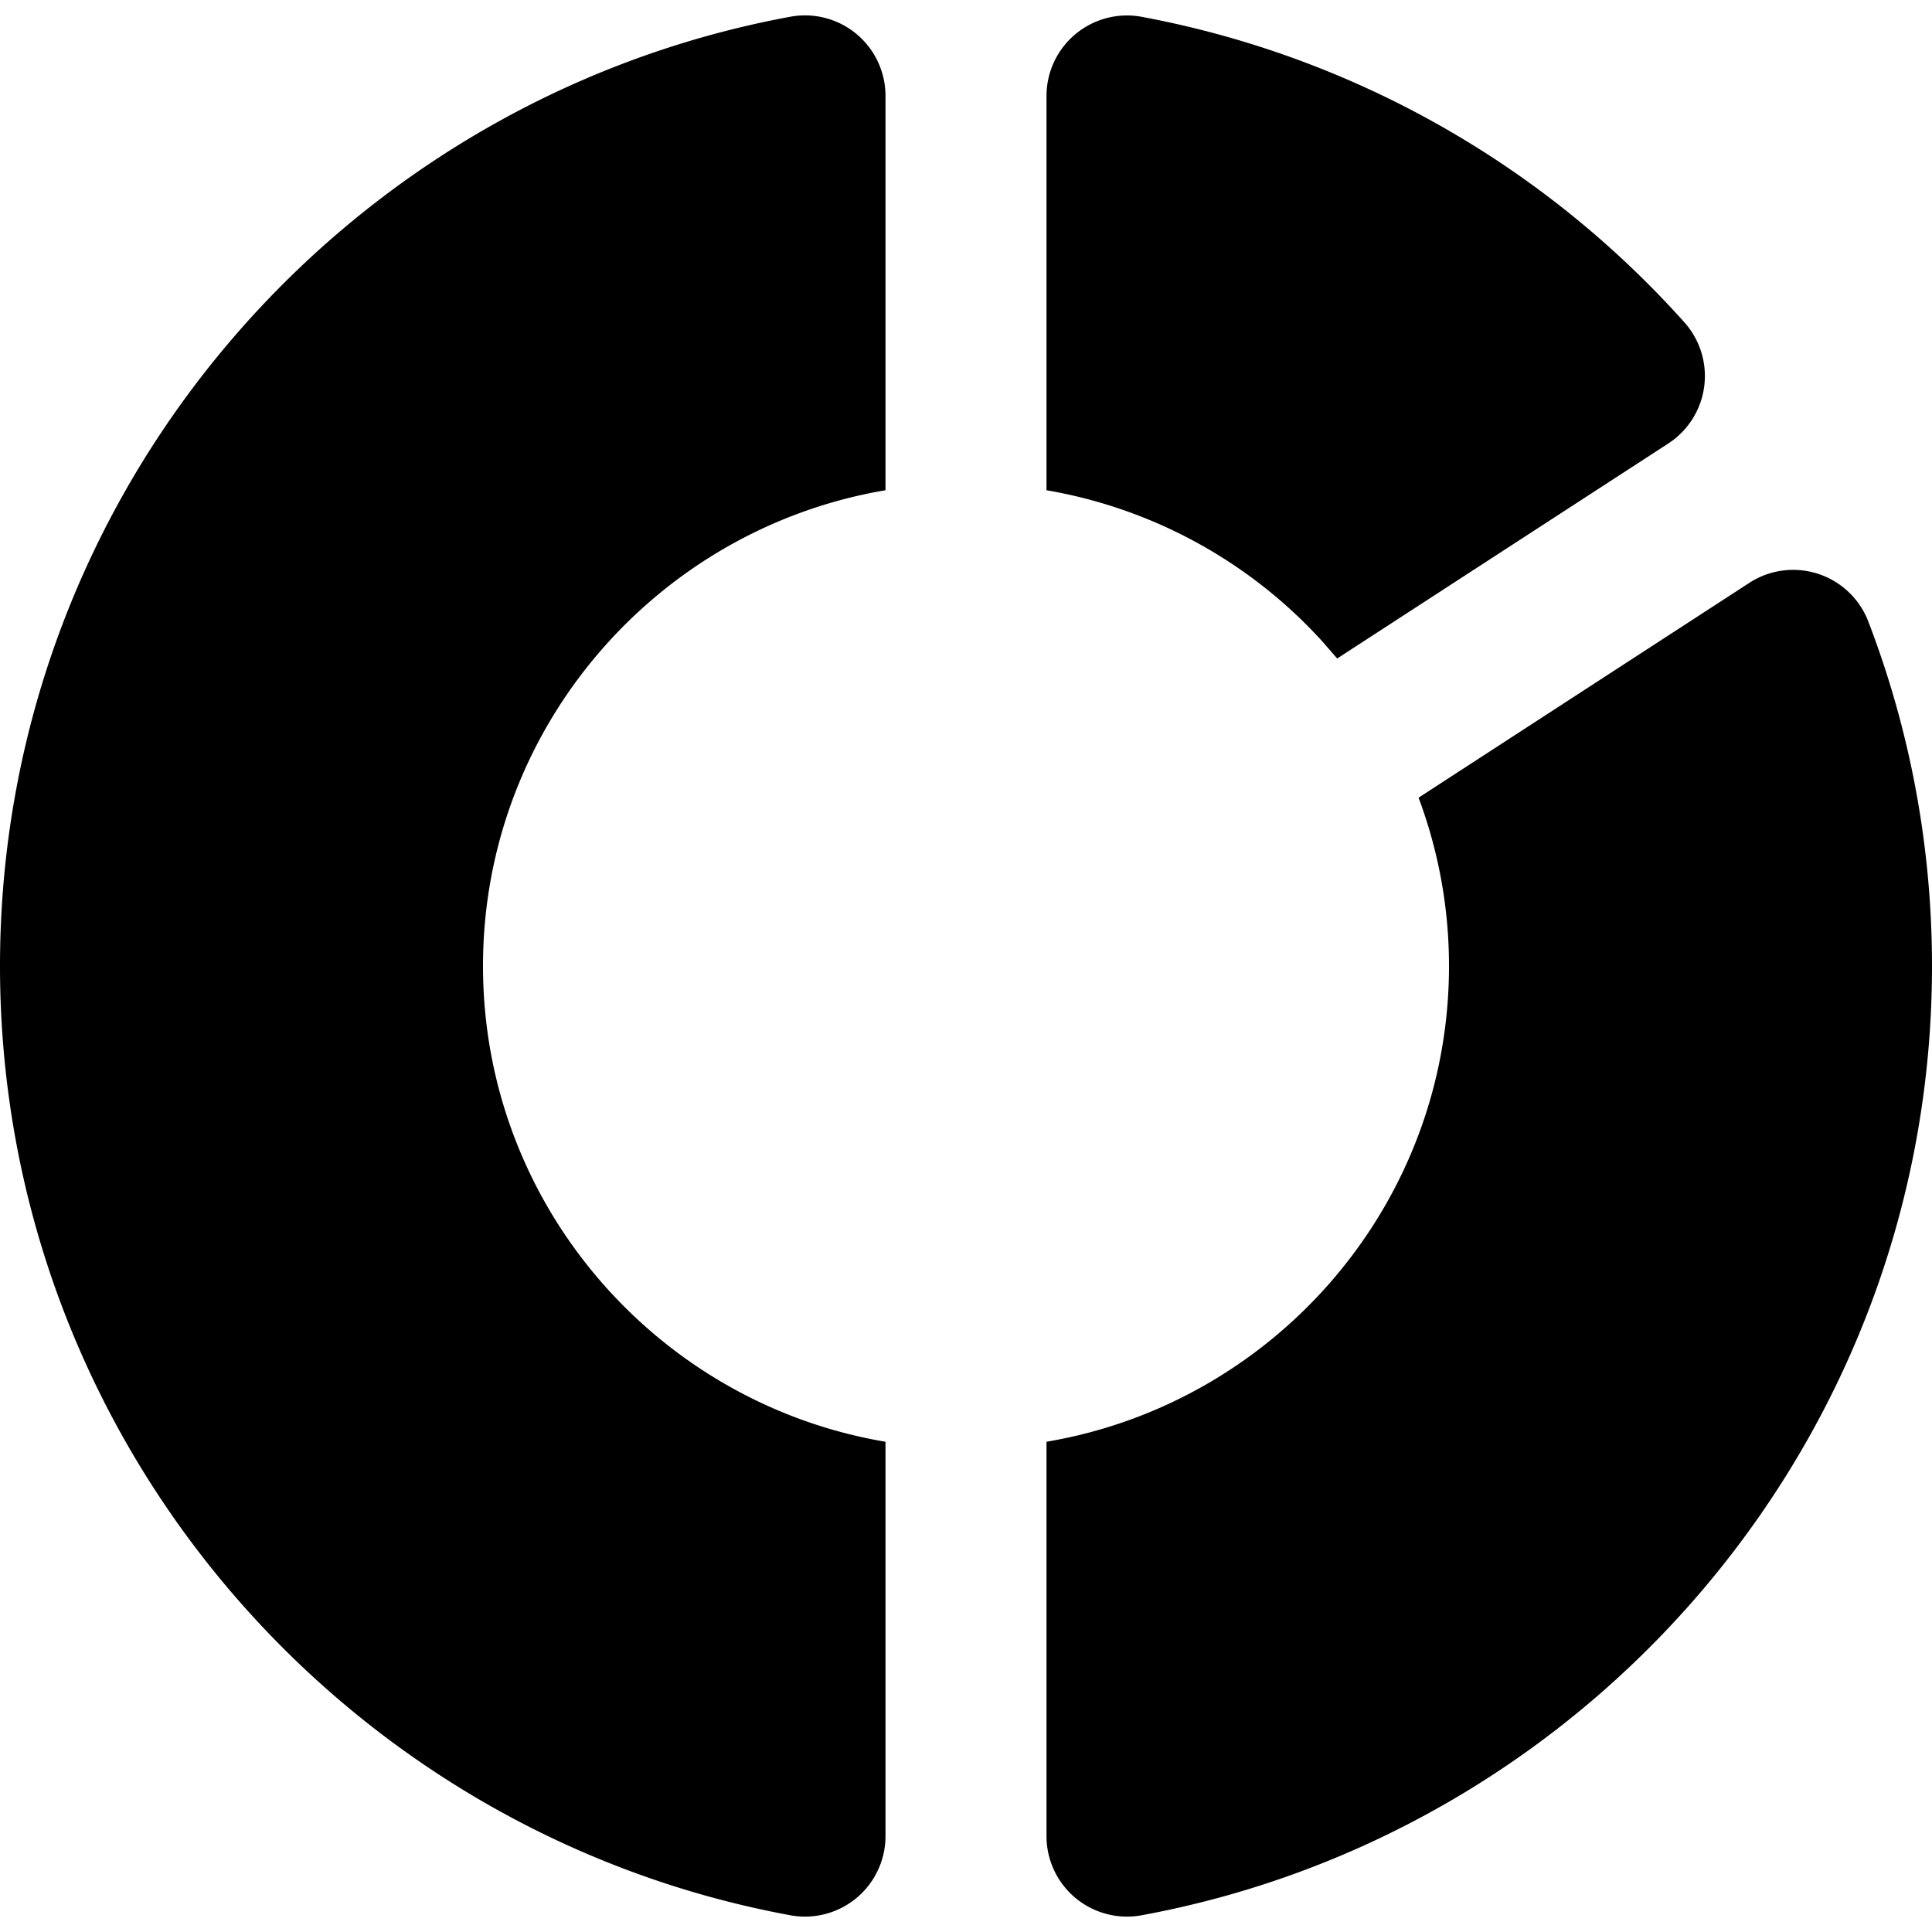 <svg width="1200" height="1200" viewBox="0 0 1200 1200" xmlns="http://www.w3.org/2000/svg"><path d="M550 895.5C408.35 871.6 300 748.4 300 600s108.35-271.55 250-295.5V59.55a50 50 0 00-59.15-49.15C212 61.9 0 306.45 0 600s212 538.15 490.85 589.6a50 50 0 0059.15-49.2V895.5zm331.1-400.05C893.25 528 900 563.2 900 600c0 148.35-108.35 271.55-250 295.5v244.95a50 50 0 0059.15 49.15C988 1138.15 1200 893.55 1200 600c0-75.35-14.05-147.5-39.55-213.95a50 50 0 00-73.95-24l-205.4 133.4zM830.55 409l205.6-133.5a50 50 0 009.95-75.4A599.85 599.85 0 00709.15 10.45 50 50 0 00650 59.6v244.9a300.05 300.05 0 01171.15 93.7l9.4 10.8z" fill-rule="evenodd"/></svg>